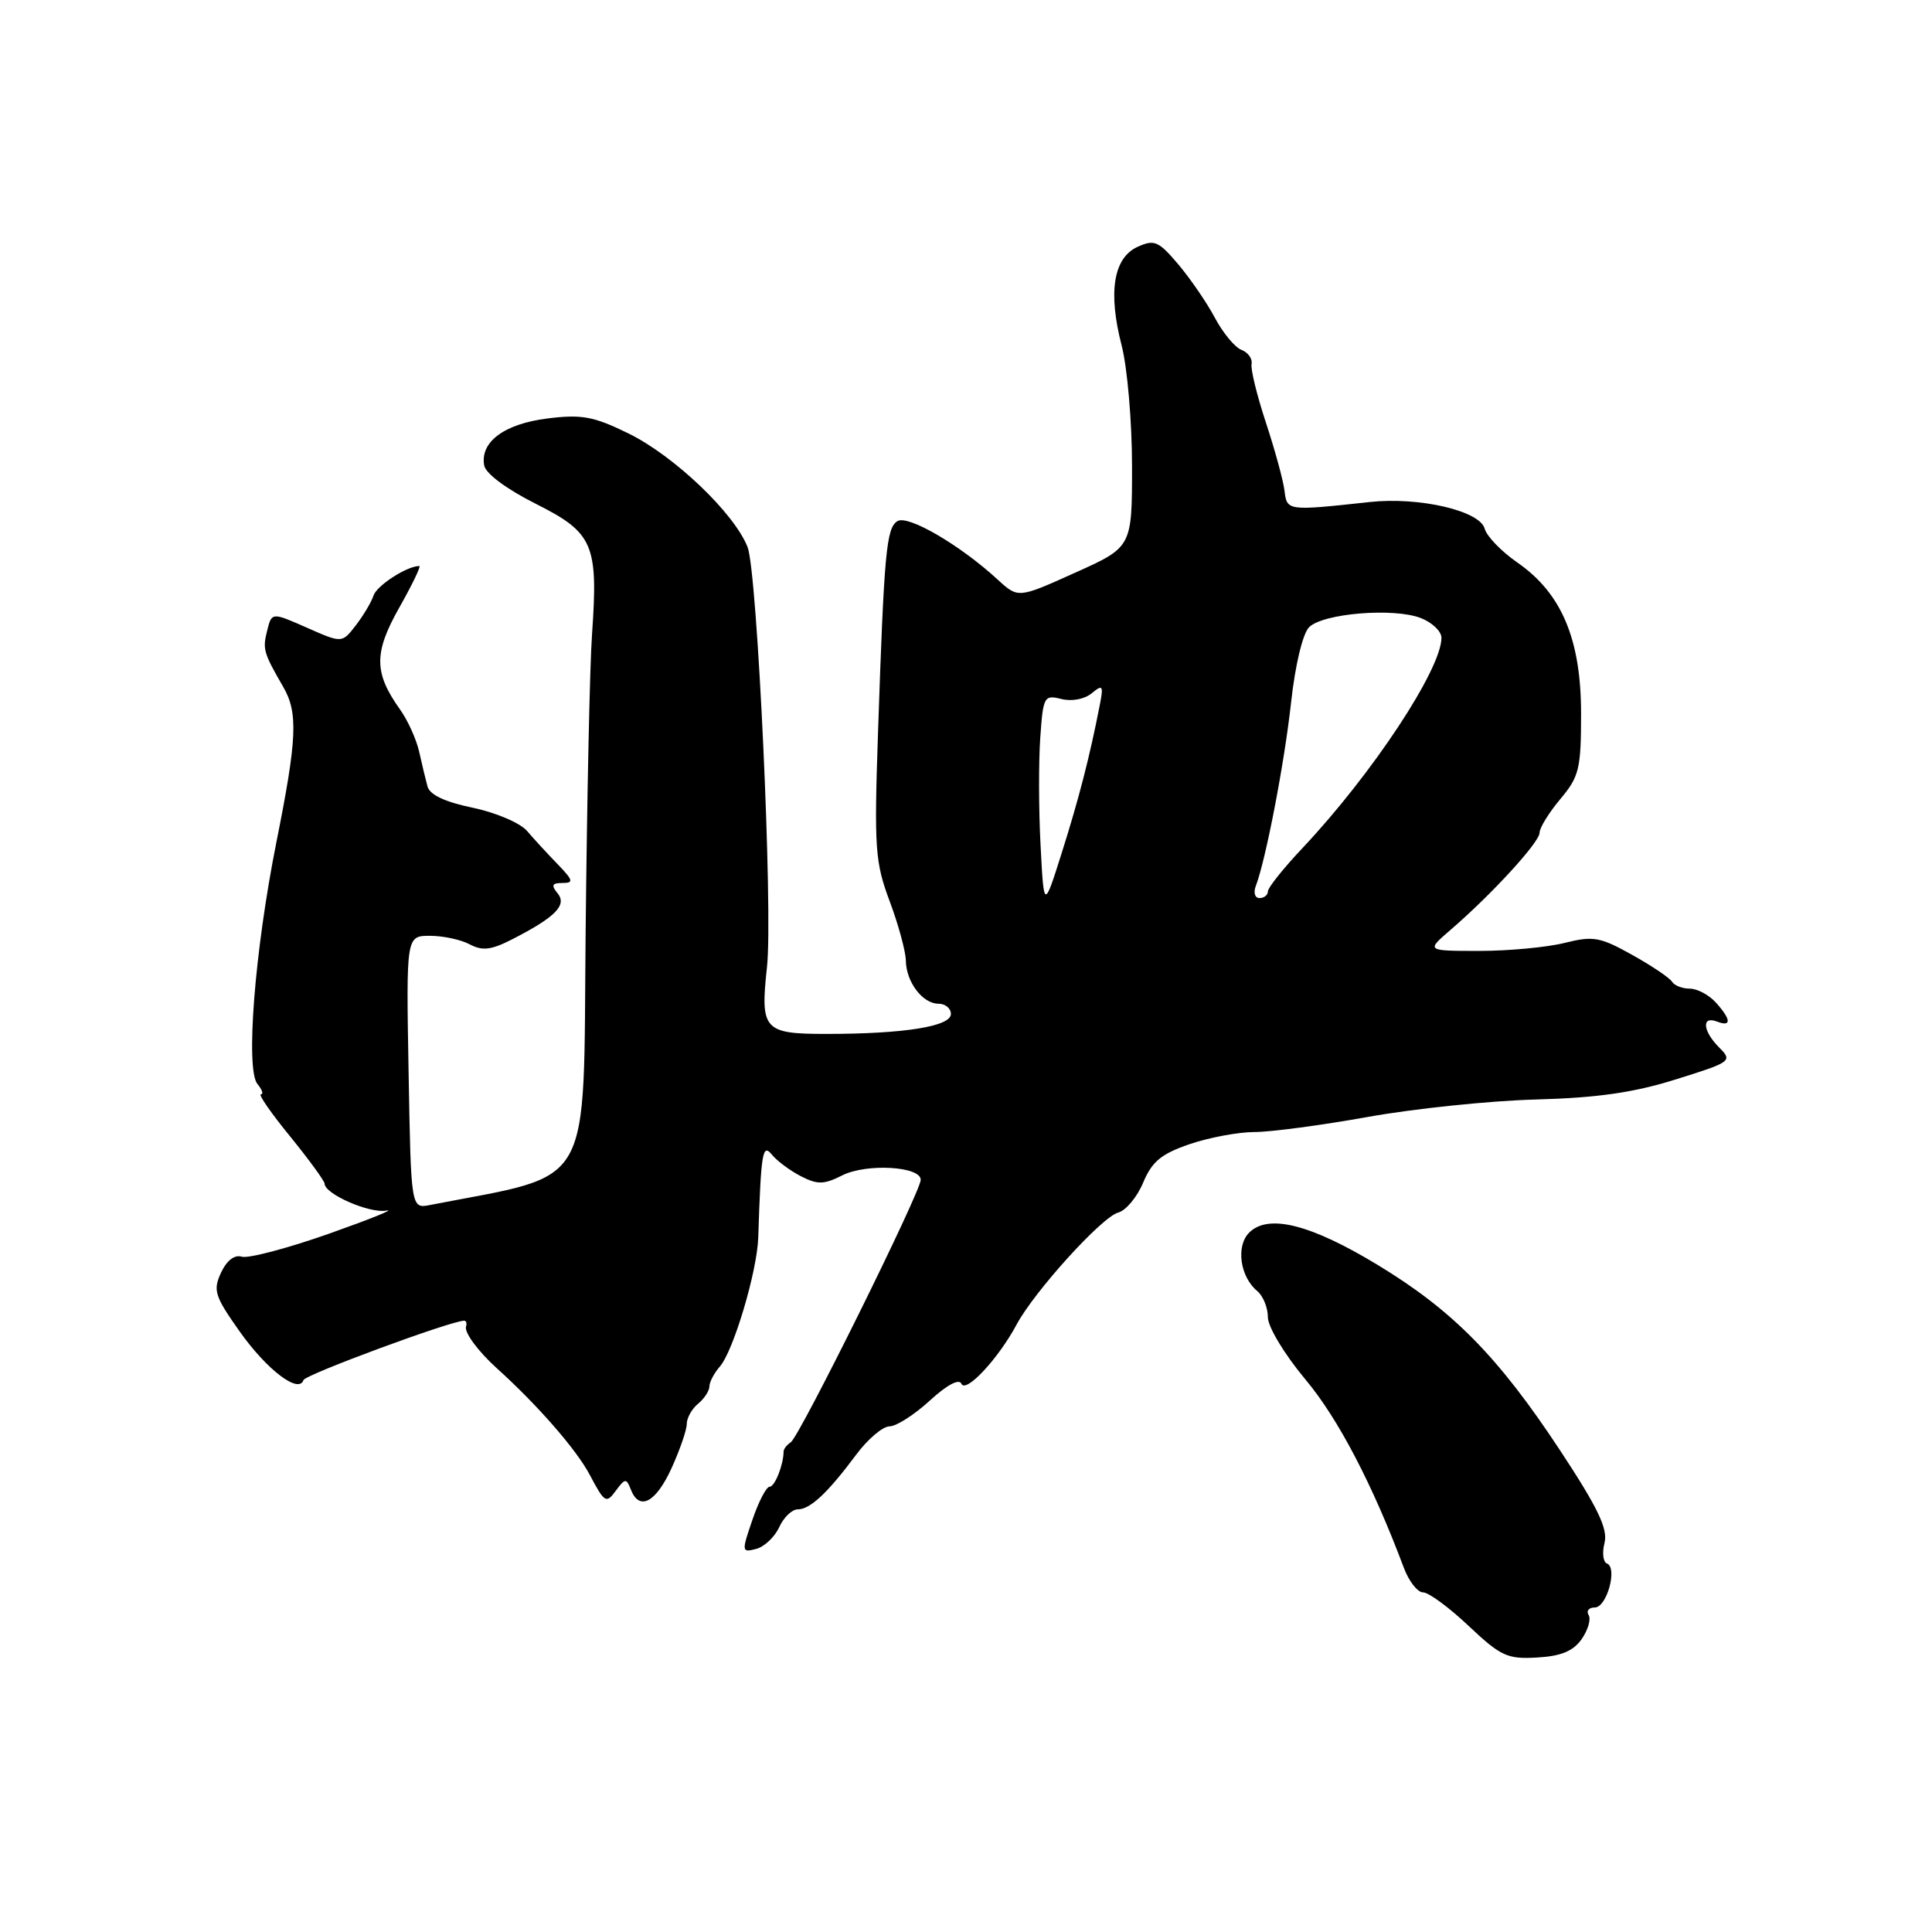 <?xml version="1.0" encoding="UTF-8" standalone="no"?>
<!DOCTYPE svg PUBLIC "-//W3C//DTD SVG 1.1//EN" "http://www.w3.org/Graphics/SVG/1.1/DTD/svg11.dtd" >
<svg xmlns="http://www.w3.org/2000/svg" xmlns:xlink="http://www.w3.org/1999/xlink" version="1.1" viewBox="0 0 256 256">
 <g >
 <path fill="currentColor"
d=" M 209.58 217.19 C 210.42 215.98 210.84 214.55 210.50 214.00 C 210.16 213.45 210.53 213.00 211.32 213.00 C 212.92 213.00 214.37 207.70 212.92 207.17 C 212.42 206.98 212.27 205.75 212.61 204.43 C 213.07 202.58 211.73 199.79 206.75 192.23 C 198.52 179.74 192.51 173.64 182.50 167.58 C 173.63 162.21 168.04 160.81 165.52 163.33 C 163.74 165.12 164.31 169.18 166.60 171.08 C 167.37 171.72 168.00 173.28 168.00 174.53 C 168.00 175.82 170.19 179.45 172.98 182.79 C 177.33 187.99 181.86 196.67 186.02 207.75 C 186.69 209.54 187.84 211.00 188.57 211.00 C 189.30 211.00 192.02 213.00 194.60 215.44 C 198.86 219.46 199.73 219.86 203.68 219.63 C 206.85 219.45 208.46 218.78 209.58 217.19 Z  M 103.25 202.36 C 103.84 201.06 104.94 200.00 105.70 200.00 C 107.35 200.00 109.66 197.84 113.45 192.75 C 114.98 190.69 116.97 189.00 117.87 189.00 C 118.77 188.99 121.16 187.46 123.20 185.59 C 125.45 183.52 127.09 182.64 127.39 183.35 C 127.95 184.68 132.28 180.04 134.70 175.52 C 137.05 171.12 146.02 161.23 148.17 160.67 C 149.19 160.40 150.68 158.61 151.48 156.69 C 152.65 153.90 153.88 152.89 157.65 151.60 C 160.24 150.72 164.10 150.00 166.23 150.00 C 168.35 150.00 175.14 149.10 181.30 147.99 C 187.46 146.89 197.46 145.85 203.50 145.69 C 211.64 145.47 216.47 144.78 222.07 143.02 C 229.41 140.73 229.59 140.59 227.82 138.82 C 225.62 136.62 225.43 134.57 227.50 135.36 C 229.47 136.12 229.40 135.10 227.35 132.83 C 226.43 131.82 224.89 131.00 223.90 131.00 C 222.92 131.00 221.86 130.59 221.55 130.08 C 221.24 129.57 218.86 127.97 216.26 126.52 C 212.01 124.15 211.11 123.99 207.32 124.94 C 205.01 125.52 199.93 126.00 196.04 126.00 C 188.97 126.00 188.97 126.00 192.16 123.25 C 197.61 118.57 204.00 111.60 204.00 110.35 C 204.00 109.69 205.24 107.68 206.75 105.88 C 209.25 102.91 209.50 101.88 209.50 94.56 C 209.50 84.71 206.93 78.61 201.06 74.54 C 198.94 73.07 196.99 71.05 196.73 70.06 C 196.10 67.68 188.07 65.81 181.50 66.52 C 170.55 67.71 170.53 67.71 170.20 65.00 C 170.03 63.62 168.92 59.58 167.74 56.00 C 166.56 52.42 165.70 48.93 165.84 48.24 C 165.98 47.54 165.38 46.70 164.50 46.36 C 163.63 46.03 162.05 44.12 160.99 42.13 C 159.93 40.13 157.74 36.94 156.14 35.04 C 153.50 31.93 152.96 31.70 150.73 32.71 C 147.53 34.17 146.80 38.74 148.63 45.80 C 149.38 48.71 150.00 55.91 150.00 61.80 C 150.00 72.50 150.00 72.50 142.45 75.89 C 134.91 79.29 134.91 79.29 132.20 76.80 C 127.22 72.22 120.31 68.19 118.92 69.05 C 117.44 69.96 117.15 73.14 116.34 97.14 C 115.82 112.43 115.95 114.24 117.89 119.43 C 119.05 122.53 120.01 126.07 120.03 127.29 C 120.07 130.12 122.25 133.00 124.36 133.00 C 125.26 133.00 126.00 133.61 126.00 134.36 C 126.00 136.01 119.77 137.00 109.48 137.00 C 101.19 137.00 100.72 136.47 101.63 128.13 C 102.44 120.77 100.36 75.83 99.06 72.50 C 97.30 68.00 89.32 60.39 83.25 57.42 C 78.65 55.17 77.08 54.88 72.53 55.45 C 66.81 56.17 63.59 58.56 64.16 61.68 C 64.36 62.76 67.14 64.82 71.00 66.76 C 78.62 70.59 79.28 72.12 78.45 84.00 C 78.15 88.12 77.78 105.86 77.60 123.42 C 77.26 158.29 78.91 155.40 56.98 159.67 C 54.46 160.16 54.46 160.16 54.14 142.08 C 53.82 124.00 53.82 124.00 56.98 124.00 C 58.71 124.00 61.08 124.51 62.24 125.13 C 63.93 126.03 65.09 125.89 67.93 124.43 C 73.62 121.51 75.18 119.92 73.87 118.35 C 73.01 117.30 73.15 117.00 74.52 117.00 C 76.05 117.00 75.96 116.66 73.90 114.52 C 72.58 113.16 70.75 111.18 69.84 110.11 C 68.92 109.04 65.71 107.67 62.64 107.03 C 58.94 106.26 56.94 105.32 56.64 104.19 C 56.39 103.26 55.89 101.18 55.53 99.56 C 55.16 97.94 54.03 95.44 53.00 94.00 C 49.54 89.14 49.52 86.51 52.90 80.52 C 54.62 77.48 55.81 75.00 55.56 75.00 C 53.93 75.00 49.95 77.57 49.50 78.90 C 49.21 79.78 48.15 81.56 47.14 82.87 C 45.32 85.23 45.32 85.23 40.66 83.17 C 36.01 81.12 36.01 81.12 35.40 83.56 C 34.78 86.02 34.91 86.48 37.52 91.00 C 39.52 94.45 39.37 97.87 36.62 111.61 C 33.74 126.06 32.51 141.71 34.12 143.65 C 34.74 144.39 34.94 145.00 34.57 145.00 C 34.19 145.00 35.94 147.52 38.45 150.59 C 40.95 153.67 43.00 156.48 43.01 156.84 C 43.02 158.22 48.99 160.82 51.19 160.41 C 52.46 160.17 49.02 161.55 43.54 163.49 C 38.06 165.42 32.88 166.78 32.04 166.52 C 31.08 166.22 30.05 167.01 29.29 168.63 C 28.20 170.98 28.44 171.74 31.78 176.46 C 35.37 181.52 39.59 184.73 40.21 182.87 C 40.45 182.14 59.78 175.00 61.51 175.00 C 61.78 175.00 61.89 175.35 61.75 175.77 C 61.50 176.55 63.36 179.07 65.83 181.30 C 71.21 186.15 76.41 192.11 78.16 195.45 C 80.10 199.12 80.33 199.27 81.59 197.54 C 82.82 195.87 83.00 195.85 83.58 197.35 C 84.70 200.26 86.89 199.12 88.98 194.55 C 90.09 192.11 91.00 189.47 91.00 188.68 C 91.00 187.89 91.67 186.68 92.50 186.00 C 93.33 185.32 94.00 184.28 94.00 183.71 C 94.00 183.13 94.62 181.95 95.38 181.08 C 97.18 179.03 100.32 168.49 100.47 164.00 C 100.84 152.64 101.04 151.47 102.28 153.00 C 102.95 153.82 104.68 155.11 106.11 155.85 C 108.33 156.99 109.17 156.97 111.61 155.74 C 114.81 154.13 122.00 154.54 122.00 156.33 C 122.00 157.92 105.93 190.38 104.78 191.11 C 104.26 191.45 103.83 192.00 103.83 192.34 C 103.82 194.09 102.67 197.00 101.98 197.00 C 101.54 197.00 100.52 198.97 99.70 201.38 C 98.25 205.61 98.27 205.74 100.19 205.24 C 101.28 204.96 102.65 203.66 103.25 202.36 Z  M 137.88 112.00 C 137.63 107.33 137.62 100.92 137.84 97.76 C 138.22 92.28 138.35 92.05 140.63 92.62 C 142.02 92.97 143.71 92.65 144.66 91.86 C 146.13 90.65 146.24 90.82 145.71 93.50 C 144.40 100.24 142.94 105.89 140.69 113.00 C 138.32 120.50 138.32 120.50 137.88 112.00 Z  M 166.40 117.40 C 167.72 113.95 170.20 101.09 171.08 93.03 C 171.62 88.12 172.62 83.95 173.46 83.11 C 175.30 81.27 184.66 80.50 188.25 81.89 C 189.76 82.47 191.00 83.65 191.00 84.51 C 191.00 88.68 181.81 102.58 172.59 112.37 C 170.06 115.05 168.00 117.63 168.00 118.12 C 168.00 118.60 167.50 119.00 166.89 119.00 C 166.28 119.00 166.06 118.28 166.40 117.40 Z "/>
</g>
</svg>
